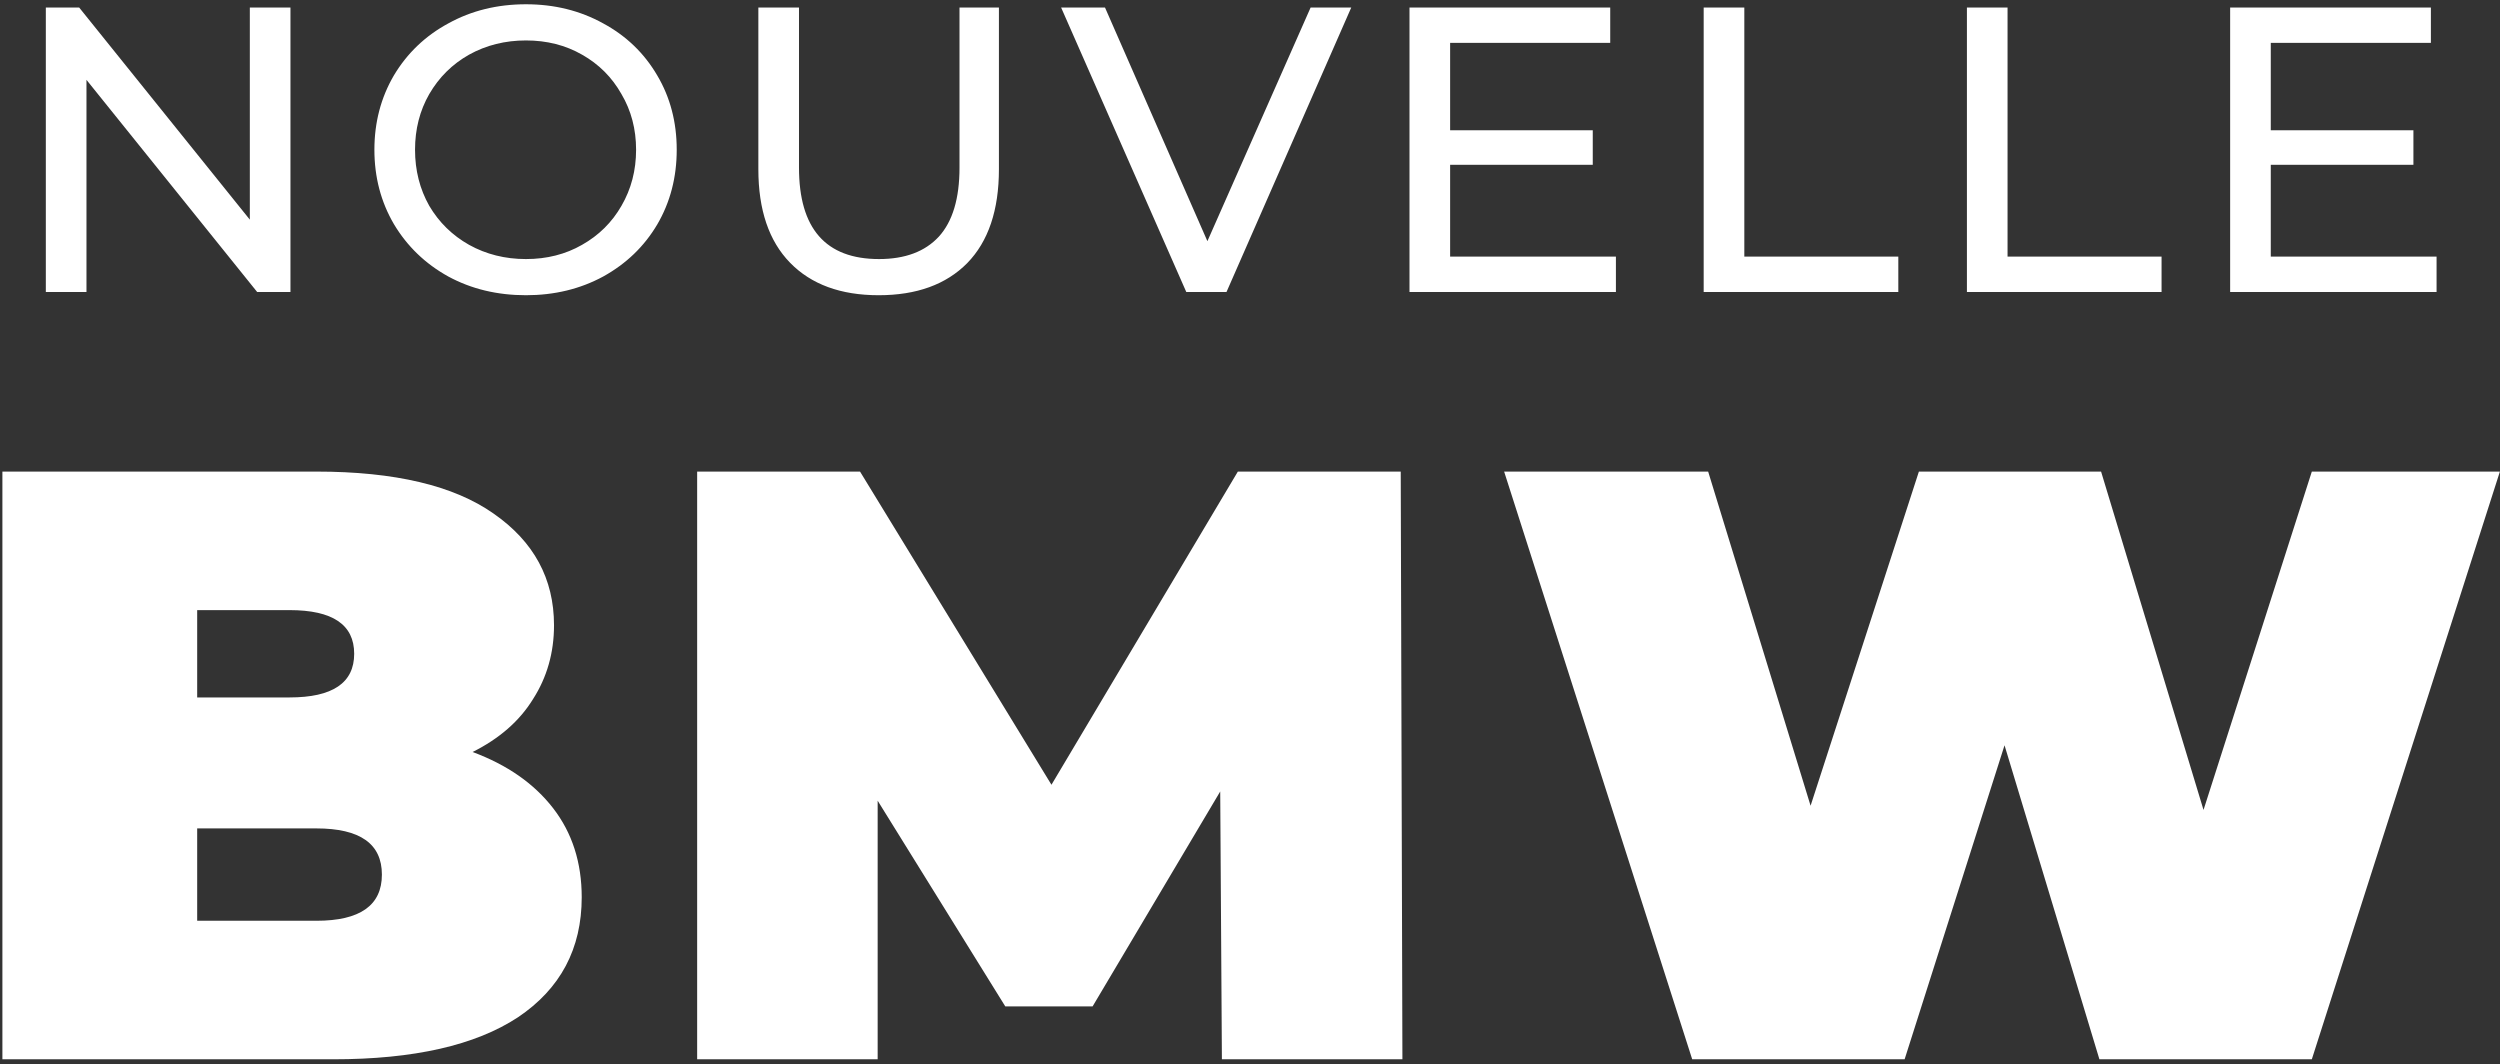 <svg width="202" height="86" viewBox="0 0 202 86" fill="none" xmlns="http://www.w3.org/2000/svg">
<rect x="0" y="0" width="202" height="86" fill="#333333" stroke="none"/>
<path d="M23.469 0.608V23.591H20.777L6.987 6.452V23.591H3.703V0.608H6.396L20.186 17.747V0.608H23.469ZM42.498 23.854C40.178 23.854 38.088 23.351 36.227 22.344C34.367 21.315 32.9 19.903 31.827 18.108C30.777 16.313 30.251 14.31 30.251 12.1C30.251 9.889 30.777 7.886 31.827 6.091C32.9 4.296 34.367 2.895 36.227 1.889C38.088 0.86 40.178 0.345 42.498 0.345C44.797 0.345 46.876 0.86 48.736 1.889C50.597 2.895 52.053 4.296 53.103 6.091C54.154 7.864 54.679 9.867 54.679 12.1C54.679 14.332 54.154 16.346 53.103 18.141C52.053 19.914 50.597 21.315 48.736 22.344C46.876 23.351 44.797 23.854 42.498 23.854ZM42.498 20.932C44.184 20.932 45.694 20.549 47.029 19.783C48.386 19.017 49.448 17.966 50.214 16.631C51.002 15.274 51.396 13.763 51.396 12.1C51.396 10.436 51.002 8.937 50.214 7.602C49.448 6.244 48.386 5.183 47.029 4.417C45.694 3.651 44.184 3.268 42.498 3.268C40.813 3.268 39.281 3.651 37.902 4.417C36.544 5.183 35.472 6.244 34.684 7.602C33.918 8.937 33.535 10.436 33.535 12.1C33.535 13.763 33.918 15.274 34.684 16.631C35.472 17.966 36.544 19.017 37.902 19.783C39.281 20.549 40.813 20.932 42.498 20.932ZM70.994 23.854C67.93 23.854 65.544 22.979 63.836 21.227C62.129 19.476 61.275 16.959 61.275 13.676V0.608H64.559V13.544C64.559 18.469 66.715 20.932 71.027 20.932C73.128 20.932 74.737 20.33 75.853 19.126C76.97 17.9 77.528 16.04 77.528 13.544V0.608H80.713V13.676C80.713 16.981 79.859 19.509 78.152 21.26C76.444 22.989 74.058 23.854 70.994 23.854ZM109.181 0.608L99.102 23.591H95.851L85.738 0.608H89.284L97.558 19.487L105.898 0.608H109.181ZM130.566 20.735V23.591H113.887V0.608H130.106V3.465H117.17V10.524H128.695V13.315H117.17V20.735H130.566ZM137.657 0.608H140.941V20.735H153.384V23.591H137.657V0.608ZM158.927 0.608H162.21V20.735H174.654V23.591H158.927V0.608ZM196.875 20.735V23.591H180.196V0.608H196.416V3.465H183.479V10.524H195.004V13.315H183.479V20.735H196.875ZM38.184 60.762C40.988 61.802 43.158 63.317 44.696 65.307C46.234 67.297 47.003 69.694 47.003 72.498C47.003 76.659 45.284 79.893 41.847 82.199C38.41 84.461 33.435 85.591 26.922 85.591H0.194V38.104H25.566C31.897 38.104 36.669 39.234 39.88 41.496C43.136 43.757 44.764 46.765 44.764 50.518C44.764 52.734 44.199 54.724 43.068 56.488C41.983 58.252 40.355 59.677 38.184 60.762ZM15.932 49.297V56.353H23.395C26.877 56.353 28.618 55.177 28.618 52.825C28.618 50.473 26.877 49.297 23.395 49.297H15.932ZM25.566 74.398C29.093 74.398 30.857 73.154 30.857 70.667C30.857 68.179 29.093 66.936 25.566 66.936H15.932V74.398H25.566ZM98.729 85.591L98.594 63.951L88.282 81.317H81.227L70.915 64.697V85.591H56.33V38.104H69.491L84.958 63.408L100.018 38.104H113.179L113.315 85.591H98.729ZM201.991 38.104L186.795 85.591H169.632L161.966 60.219L153.893 85.591H136.73L121.534 38.104H138.019L146.295 65.104L155.046 38.104H169.767L178.044 65.443L186.795 38.104H201.991Z" fill="white"/>
</svg>

